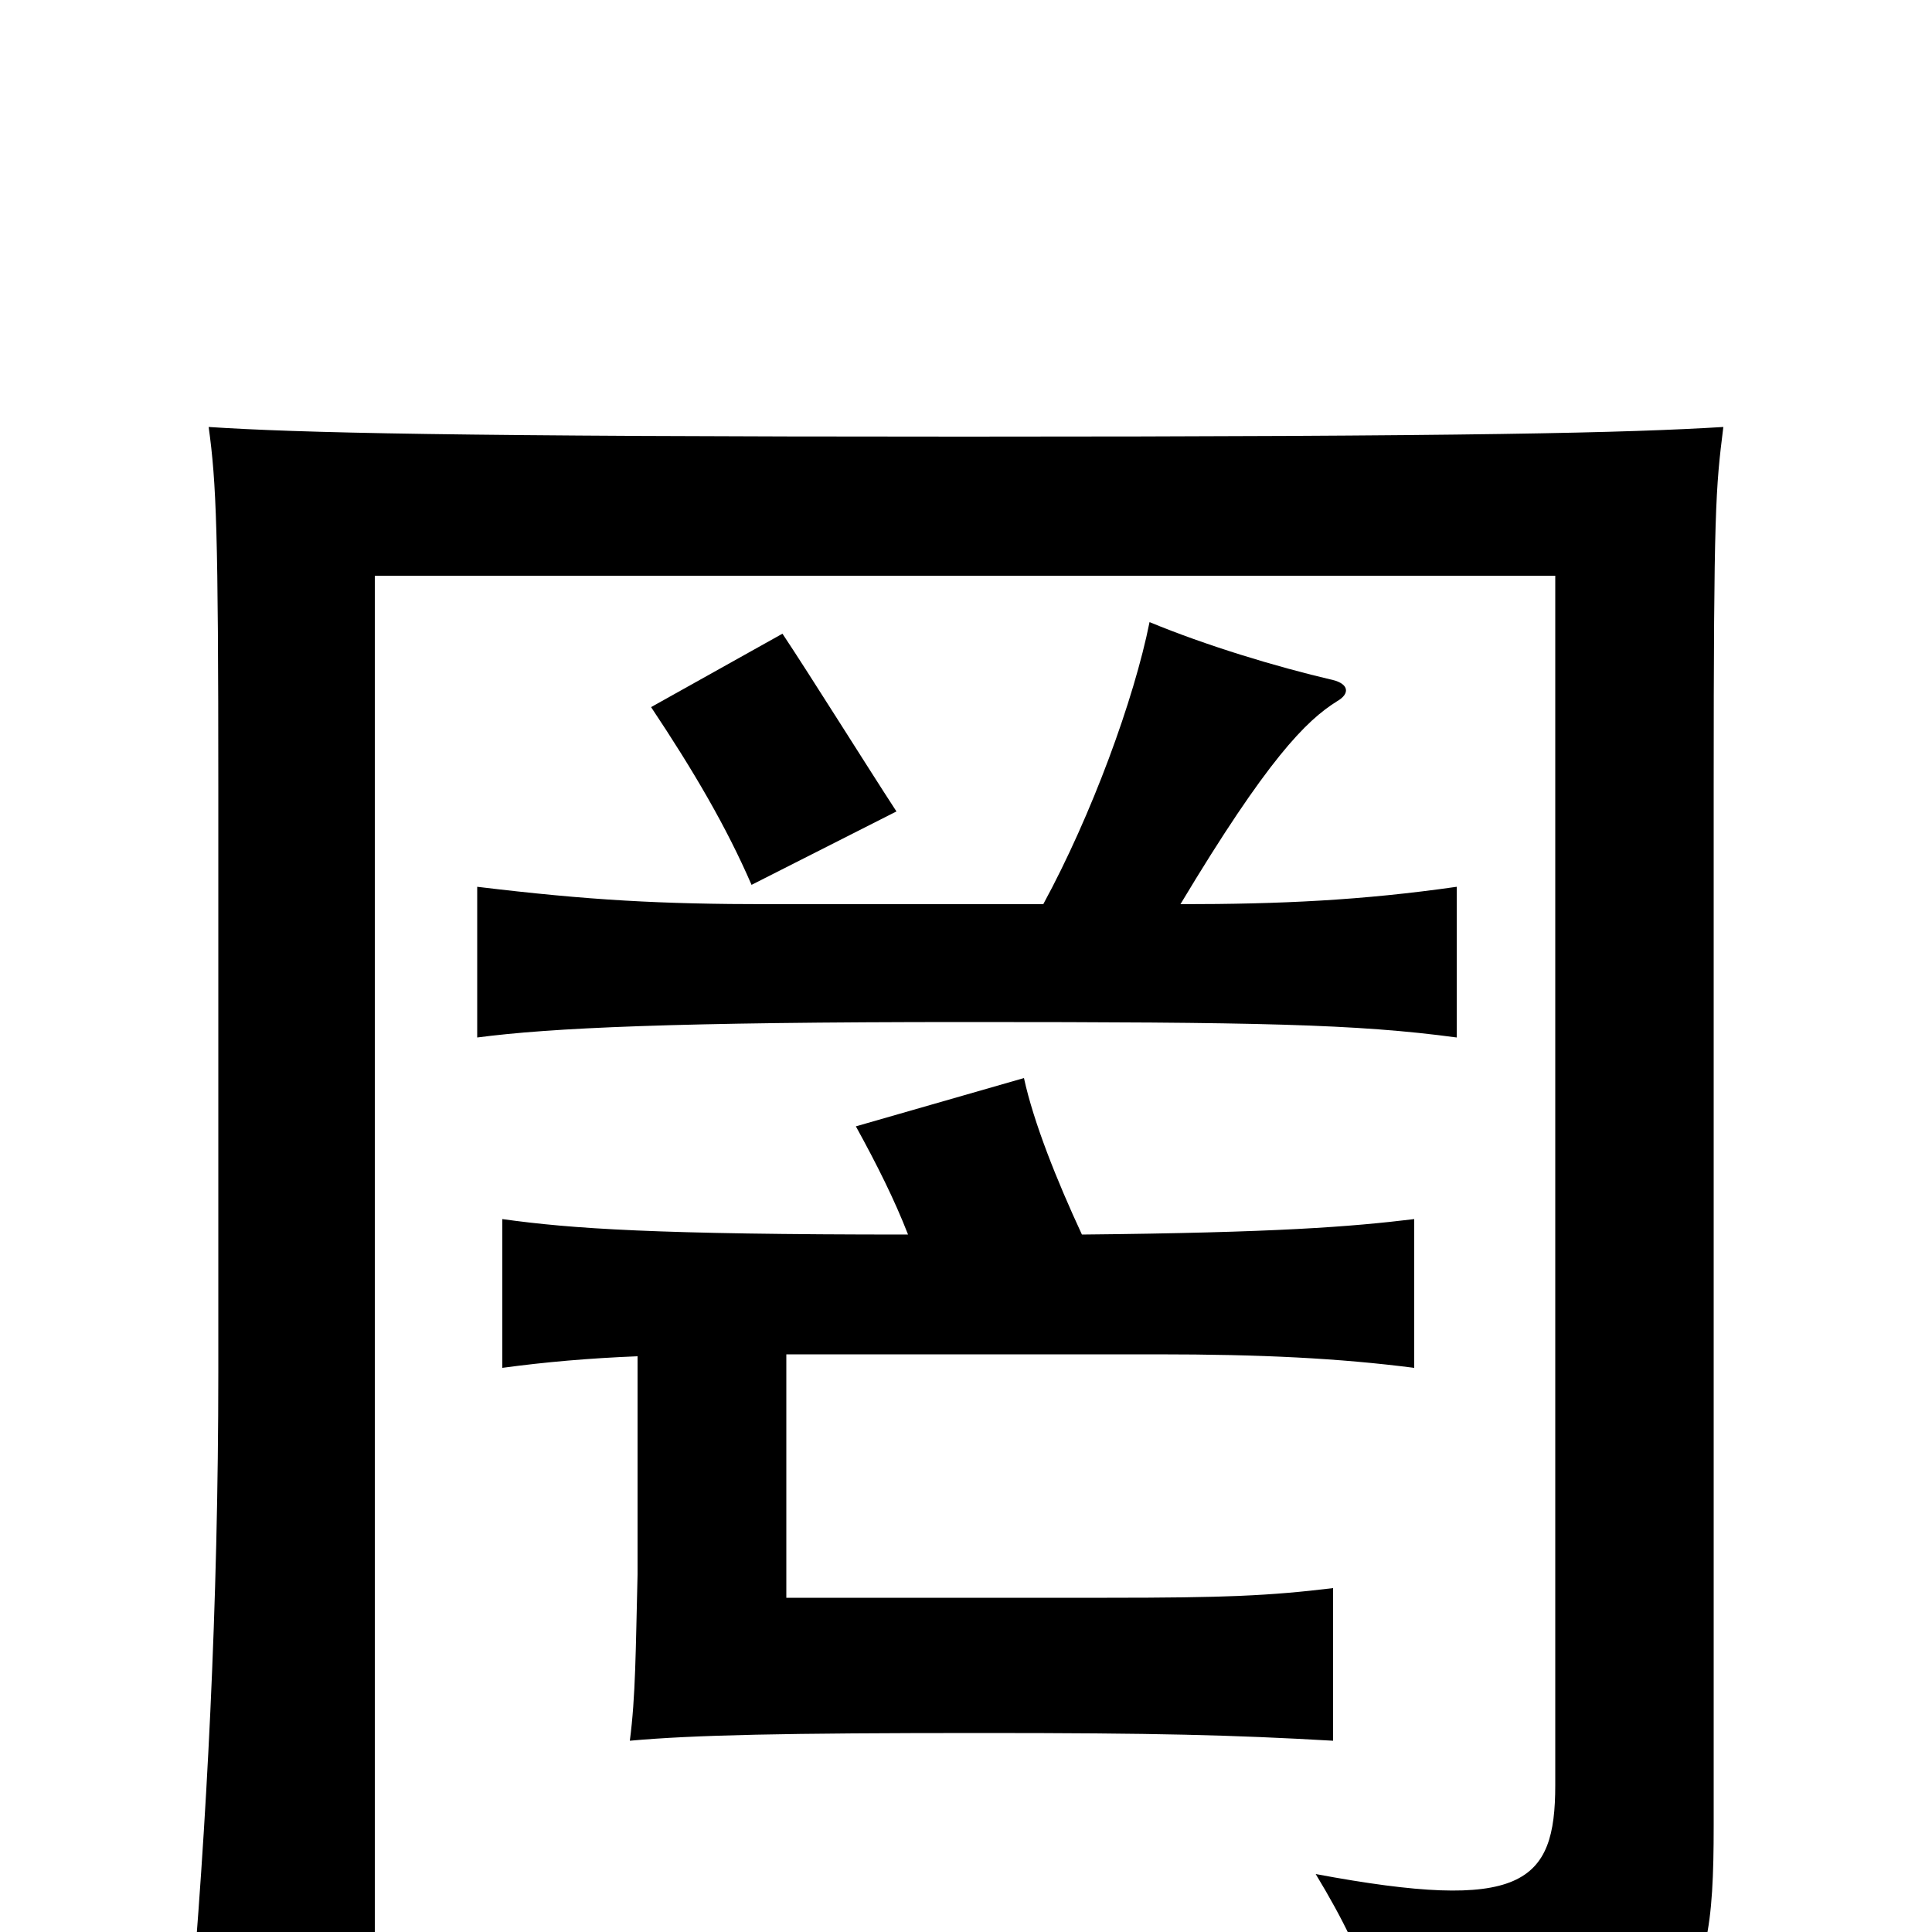 <svg xmlns="http://www.w3.org/2000/svg" viewBox="0 -1000 1000 1000">
	<path fill="#000000" d="M892 -779C843 -776 765 -774 499 -774C233 -774 154 -776 108 -779C112 -750 113 -725 113 -592V-290C113 -169 107 -55 98 48H194V-702H805V-76C805 -25 788 -10 681 -30C710 18 717 45 713 80C875 60 887 46 887 -55V-592C887 -737 888 -747 892 -779ZM464 -580C449 -603 419 -651 405 -672L337 -634C359 -601 376 -572 389 -542ZM611 -532C656 -607 676 -627 692 -637C699 -641 698 -646 690 -648C660 -655 624 -666 595 -678C587 -638 565 -578 540 -532H398C342 -532 305 -534 247 -541V-463C285 -468 349 -471 500 -471C651 -471 702 -470 754 -463V-541C705 -534 663 -532 611 -532ZM470 -361C339 -361 296 -364 260 -369V-292C282 -295 305 -297 330 -298V-185C329 -145 329 -122 326 -99C359 -102 406 -103 508 -103C598 -103 638 -102 690 -99V-178C657 -174 634 -173 573 -173H407V-299H599C653 -299 693 -297 732 -292V-369C699 -365 661 -362 560 -361C547 -389 535 -419 530 -442L443 -417C454 -397 463 -379 470 -361Z"/>
</svg>